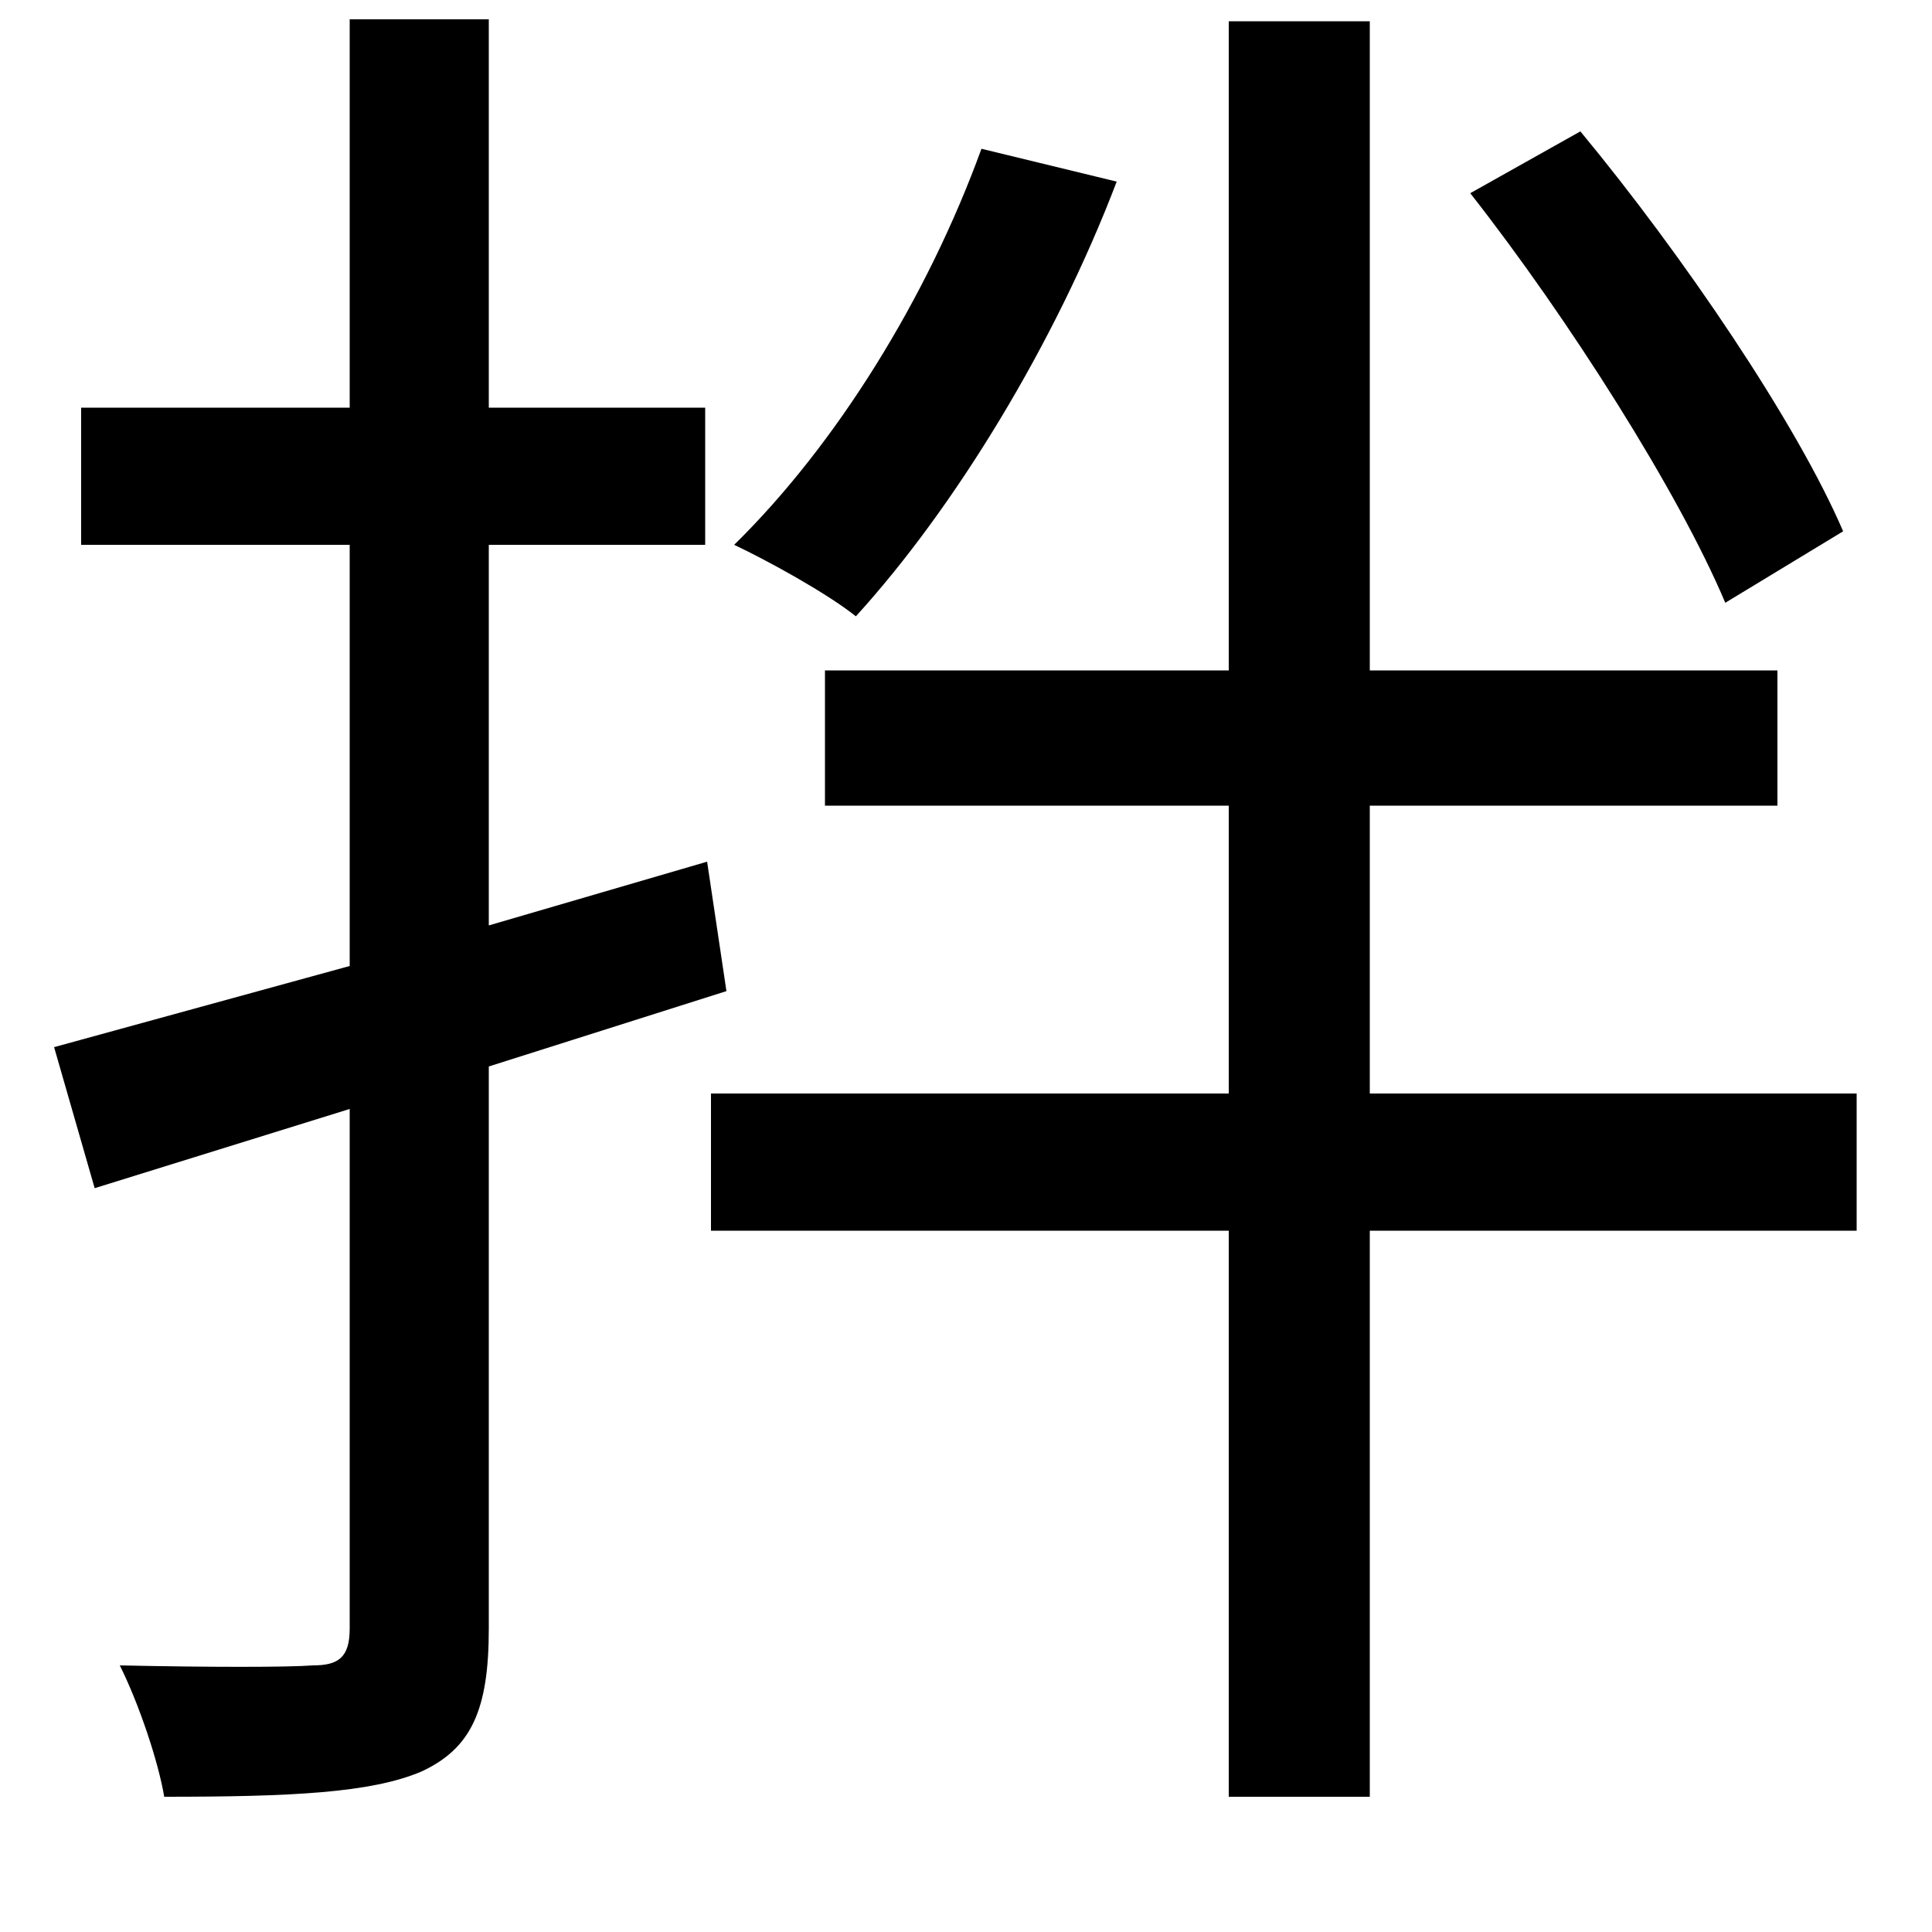 <svg xmlns="http://www.w3.org/2000/svg"
    viewBox="0 0 1000 1000">
  <!--
© 2014-2021 Adobe (http://www.adobe.com/).
Noto is a trademark of Google Inc.
This Font Software is licensed under the SIL Open Font License, Version 1.1. This Font Software is distributed on an "AS IS" BASIS, WITHOUT WARRANTIES OR CONDITIONS OF ANY KIND, either express or implied. See the SIL Open Font License for the specific language, permissions and limitations governing your use of this Font Software.
http://scripts.sil.org/OFL
  -->
<path d="M508 77C480 154 433 230 380 282 397 290 428 307 443 319 494 263 546 178 578 94ZM761 100C812 165 869 255 893 312L954 275C930 219 871 132 818 68ZM636 11L636 347 427 347 427 417 636 417 636 566 368 566 368 637 636 637 636 930 709 930 709 637 961 637 961 566 709 566 709 417 920 417 920 347 709 347 709 11ZM181 10L181 211 42 211 42 282 181 282 181 500 28 542 49 615 181 574 181 843C181 858 175 862 162 862 149 863 108 863 62 862 72 882 82 912 85 930 151 930 192 928 218 917 244 905 253 885 253 843L253 552 376 513 366 446 253 479 253 282 365 282 365 211 253 211 253 10Z"/>
</svg>
